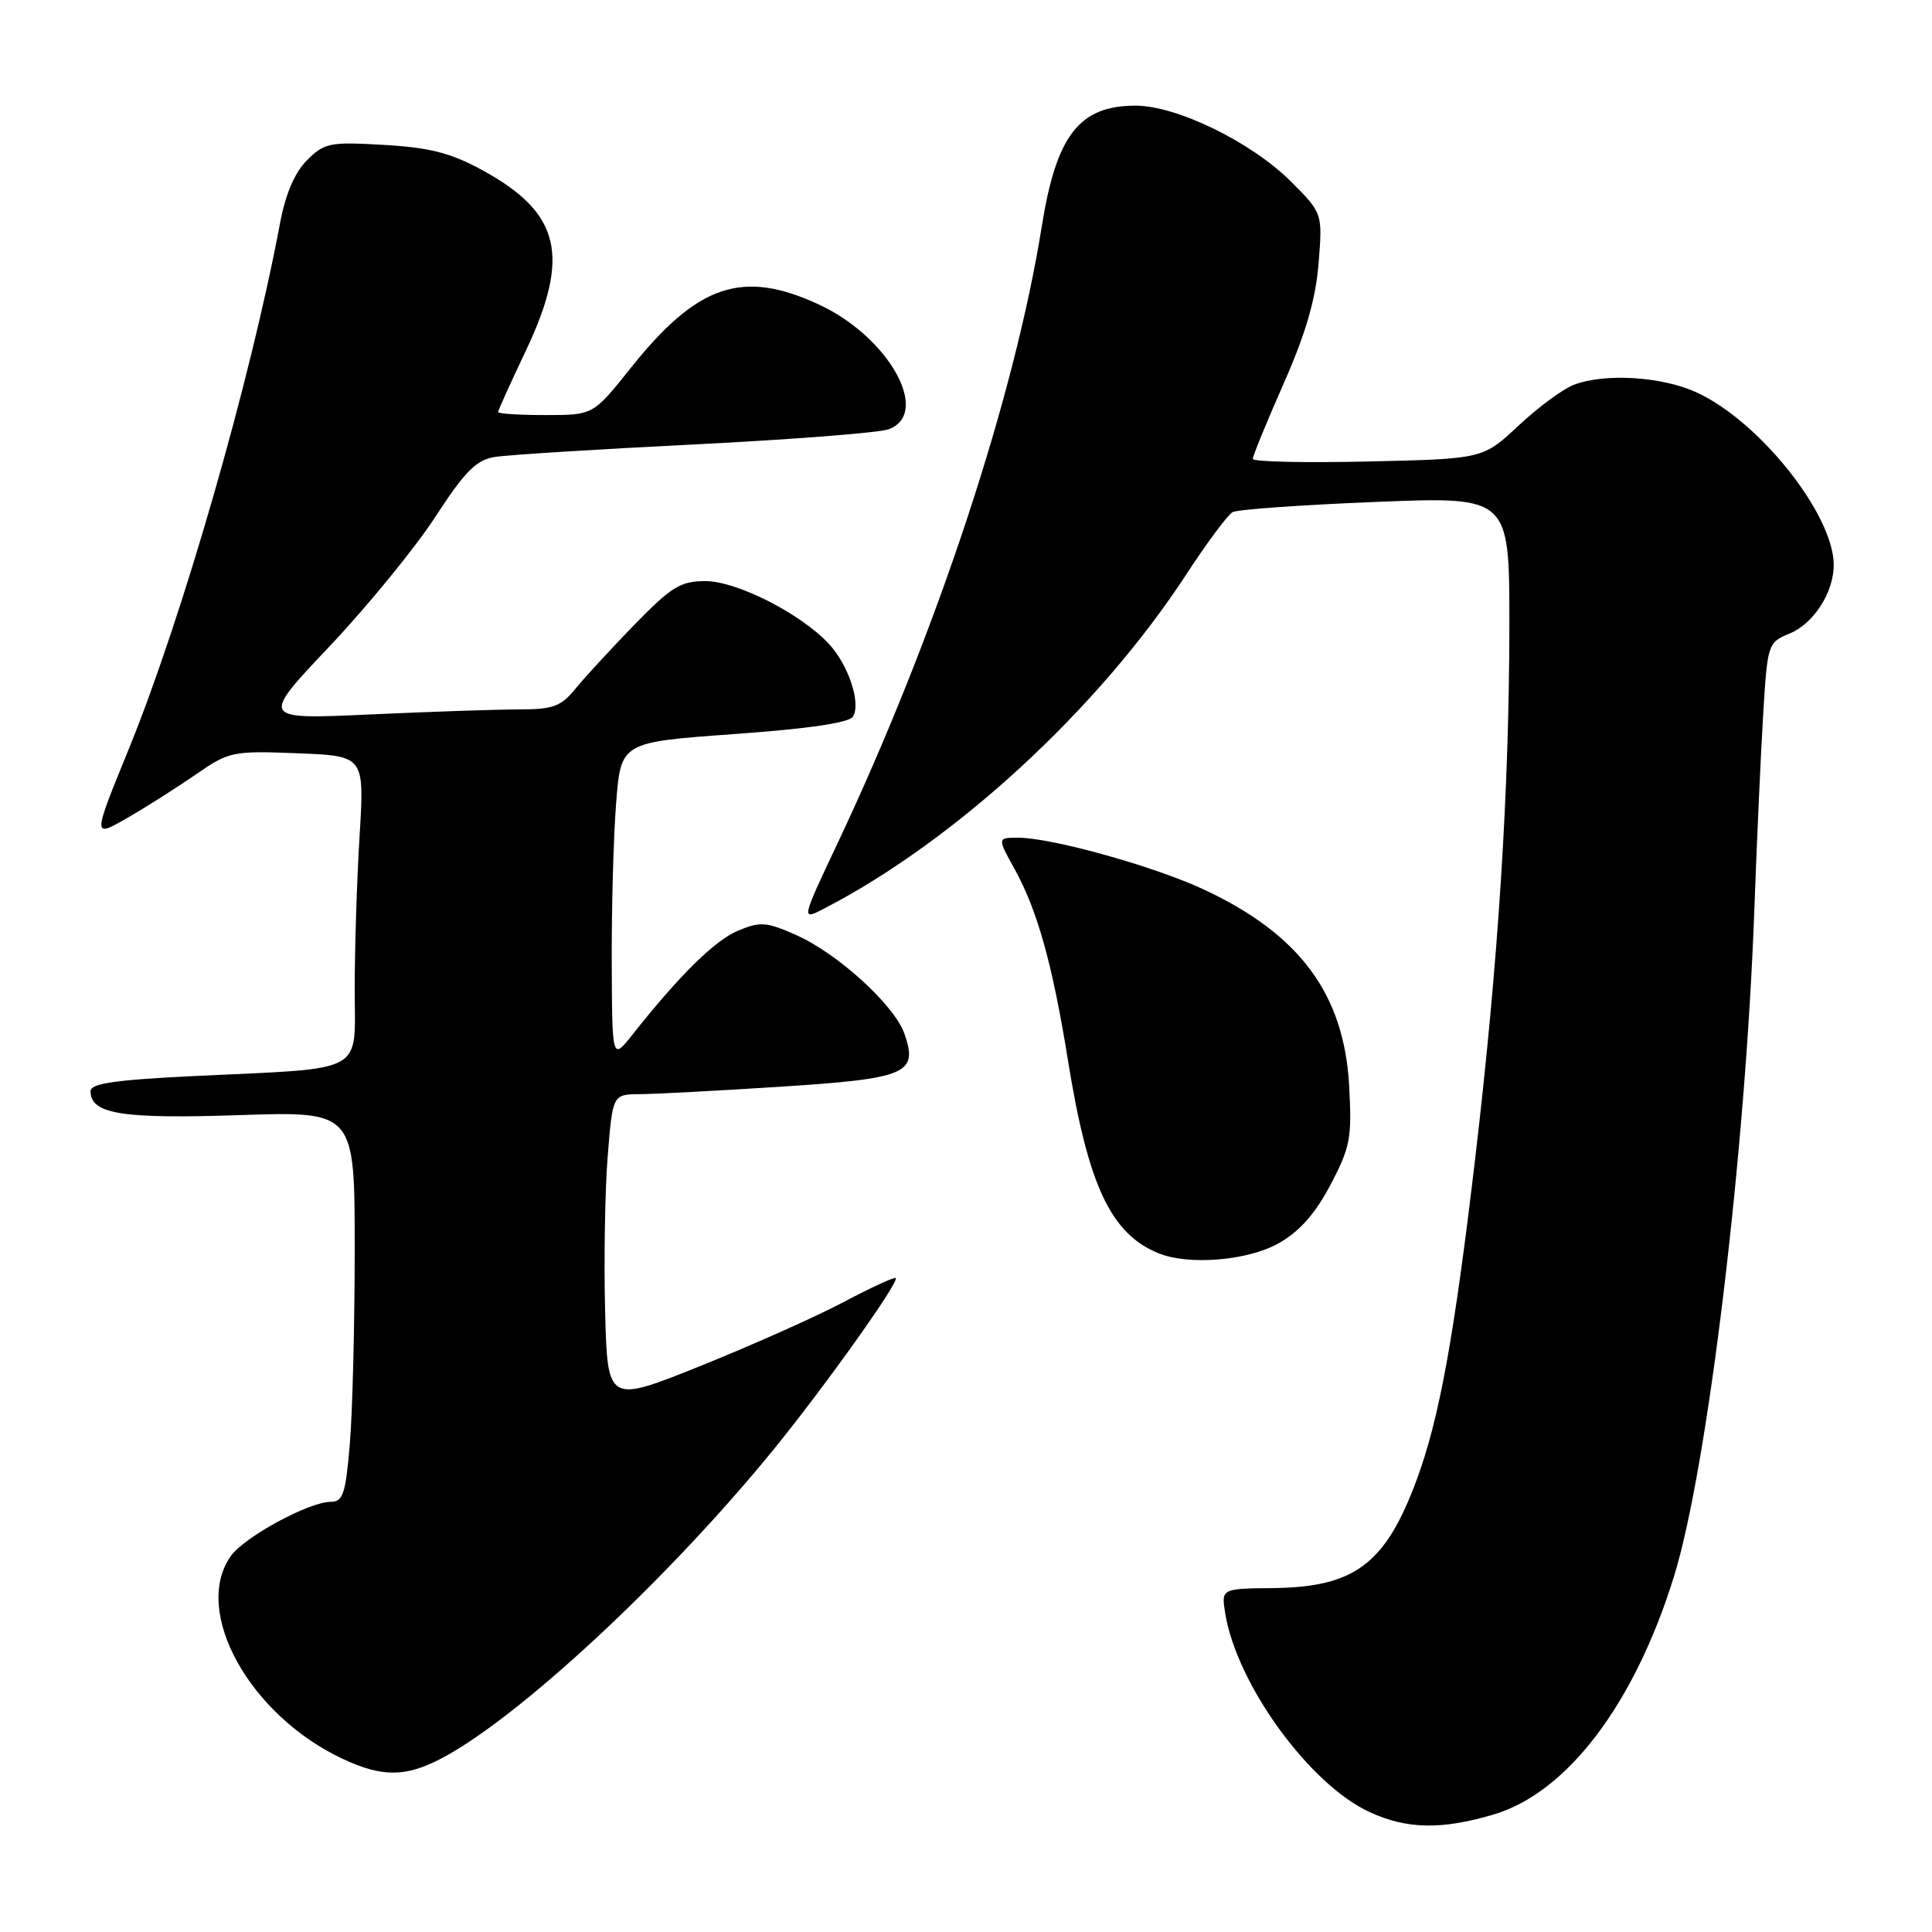 <?xml version="1.0" encoding="UTF-8" standalone="no"?>
<!DOCTYPE svg PUBLIC "-//W3C//DTD SVG 1.1//EN" "http://www.w3.org/Graphics/SVG/1.1/DTD/svg11.dtd" >
<svg xmlns="http://www.w3.org/2000/svg" xmlns:xlink="http://www.w3.org/1999/xlink" version="1.1" viewBox="0 0 256 256">
 <g >
 <path fill="currentColor"
d=" M 197.94 240.42 C 207.68 237.53 216.62 225.71 221.83 208.82 C 226.28 194.41 231.30 152.70 232.46 120.50 C 232.78 111.70 233.30 100.15 233.62 94.83 C 234.20 85.28 234.24 85.14 237.15 83.94 C 240.35 82.61 243.01 78.44 242.98 74.80 C 242.91 68.09 233.06 55.74 224.75 51.97 C 220.13 49.88 212.65 49.42 208.54 50.99 C 207.11 51.53 203.82 53.96 201.22 56.39 C 196.50 60.81 196.50 60.81 181.25 61.15 C 172.86 61.34 166.00 61.19 166.00 60.80 C 166.00 60.42 167.84 55.92 170.10 50.80 C 173.04 44.13 174.34 39.63 174.72 34.88 C 175.25 28.25 175.25 28.25 171.04 24.04 C 165.84 18.84 155.93 14.00 150.47 14.00 C 143.01 14.00 139.97 17.90 138.04 30.00 C 134.41 52.72 124.05 84.02 111.01 111.68 C 106.15 121.97 106.15 121.97 109.18 120.40 C 126.62 111.39 145.58 93.89 157.17 76.14 C 159.91 71.94 162.68 68.21 163.33 67.86 C 163.97 67.51 172.49 66.90 182.25 66.51 C 200.00 65.79 200.00 65.79 200.00 82.64 C 199.99 104.67 198.53 127.56 195.47 153.50 C 192.70 177.06 190.72 187.93 187.75 196.00 C 183.60 207.24 179.53 210.31 168.66 210.43 C 161.82 210.50 161.82 210.50 162.35 213.79 C 163.88 223.19 173.54 236.48 181.50 240.12 C 186.44 242.39 191.05 242.47 197.94 240.42 Z  M 58.20 233.15 C 68.39 227.96 88.50 209.30 102.60 191.95 C 109.38 183.61 119.18 169.85 118.69 169.35 C 118.51 169.18 115.43 170.60 111.84 172.50 C 108.24 174.41 99.72 178.22 92.90 180.96 C 80.50 185.95 80.50 185.95 80.18 173.72 C 80.01 167.00 80.16 157.79 80.52 153.25 C 81.18 145.00 81.18 145.00 84.84 144.98 C 86.85 144.97 95.25 144.52 103.50 143.99 C 120.19 142.91 121.69 142.27 119.84 136.97 C 118.53 133.20 110.97 126.31 105.46 123.88 C 101.55 122.15 100.72 122.09 97.79 123.32 C 94.71 124.62 90.08 129.17 83.80 137.10 C 81.11 140.50 81.11 140.50 81.06 127.50 C 81.03 120.35 81.29 110.87 81.64 106.42 C 82.27 98.35 82.27 98.35 97.26 97.27 C 107.04 96.57 112.53 95.77 113.02 94.96 C 114.12 93.19 112.42 88.07 109.80 85.28 C 106.02 81.26 97.61 77.00 93.47 77.00 C 90.17 77.00 88.96 77.75 84.09 82.75 C 81.02 85.91 77.49 89.74 76.26 91.25 C 74.33 93.62 73.28 94.00 68.76 94.00 C 65.87 94.01 56.98 94.30 49.00 94.67 C 34.50 95.33 34.50 95.33 43.66 85.65 C 48.69 80.33 54.99 72.62 57.66 68.52 C 61.56 62.51 63.09 60.96 65.50 60.56 C 67.15 60.28 79.07 59.53 92.00 58.89 C 104.93 58.24 116.51 57.34 117.75 56.88 C 123.42 54.78 117.80 44.68 108.57 40.38 C 98.39 35.64 92.43 37.65 83.55 48.79 C 78.60 55.00 78.60 55.00 72.30 55.00 C 68.83 55.00 66.00 54.82 66.00 54.60 C 66.00 54.39 67.63 50.77 69.63 46.57 C 75.65 33.88 74.29 28.20 63.86 22.52 C 59.72 20.26 56.91 19.55 50.87 19.20 C 43.70 18.78 42.98 18.93 40.68 21.23 C 39.04 22.87 37.83 25.70 37.10 29.60 C 33.22 50.34 24.15 81.87 17.06 99.26 C 12.25 111.04 12.25 111.04 16.88 108.37 C 19.42 106.91 23.52 104.30 26.00 102.59 C 30.34 99.58 30.81 99.48 39.40 99.81 C 48.29 100.16 48.29 100.16 47.65 110.73 C 47.29 116.55 47.00 125.70 47.00 131.07 C 47.00 142.46 48.80 141.48 25.75 142.58 C 15.23 143.09 12.00 143.56 12.00 144.59 C 12.00 147.62 16.13 148.28 31.69 147.76 C 47.00 147.25 47.00 147.25 47.00 165.47 C 47.00 175.50 46.71 187.14 46.35 191.35 C 45.80 197.95 45.45 199.00 43.82 199.00 C 40.94 199.00 32.34 203.68 30.57 206.20 C 25.43 213.54 33.09 227.33 45.50 233.10 C 50.58 235.46 53.65 235.47 58.20 233.15 Z  M 169.45 164.73 C 172.20 163.17 174.28 160.82 176.29 157.00 C 178.92 152.01 179.15 150.79 178.77 143.88 C 178.10 131.74 172.24 123.81 159.55 117.88 C 152.98 114.80 139.35 111.00 134.91 111.00 C 132.14 111.00 132.14 111.00 134.49 115.25 C 137.47 120.65 139.48 127.87 141.51 140.50 C 144.18 157.08 147.18 163.48 153.50 166.06 C 157.53 167.70 165.36 167.05 169.45 164.73 Z "/>
</g>
</svg>